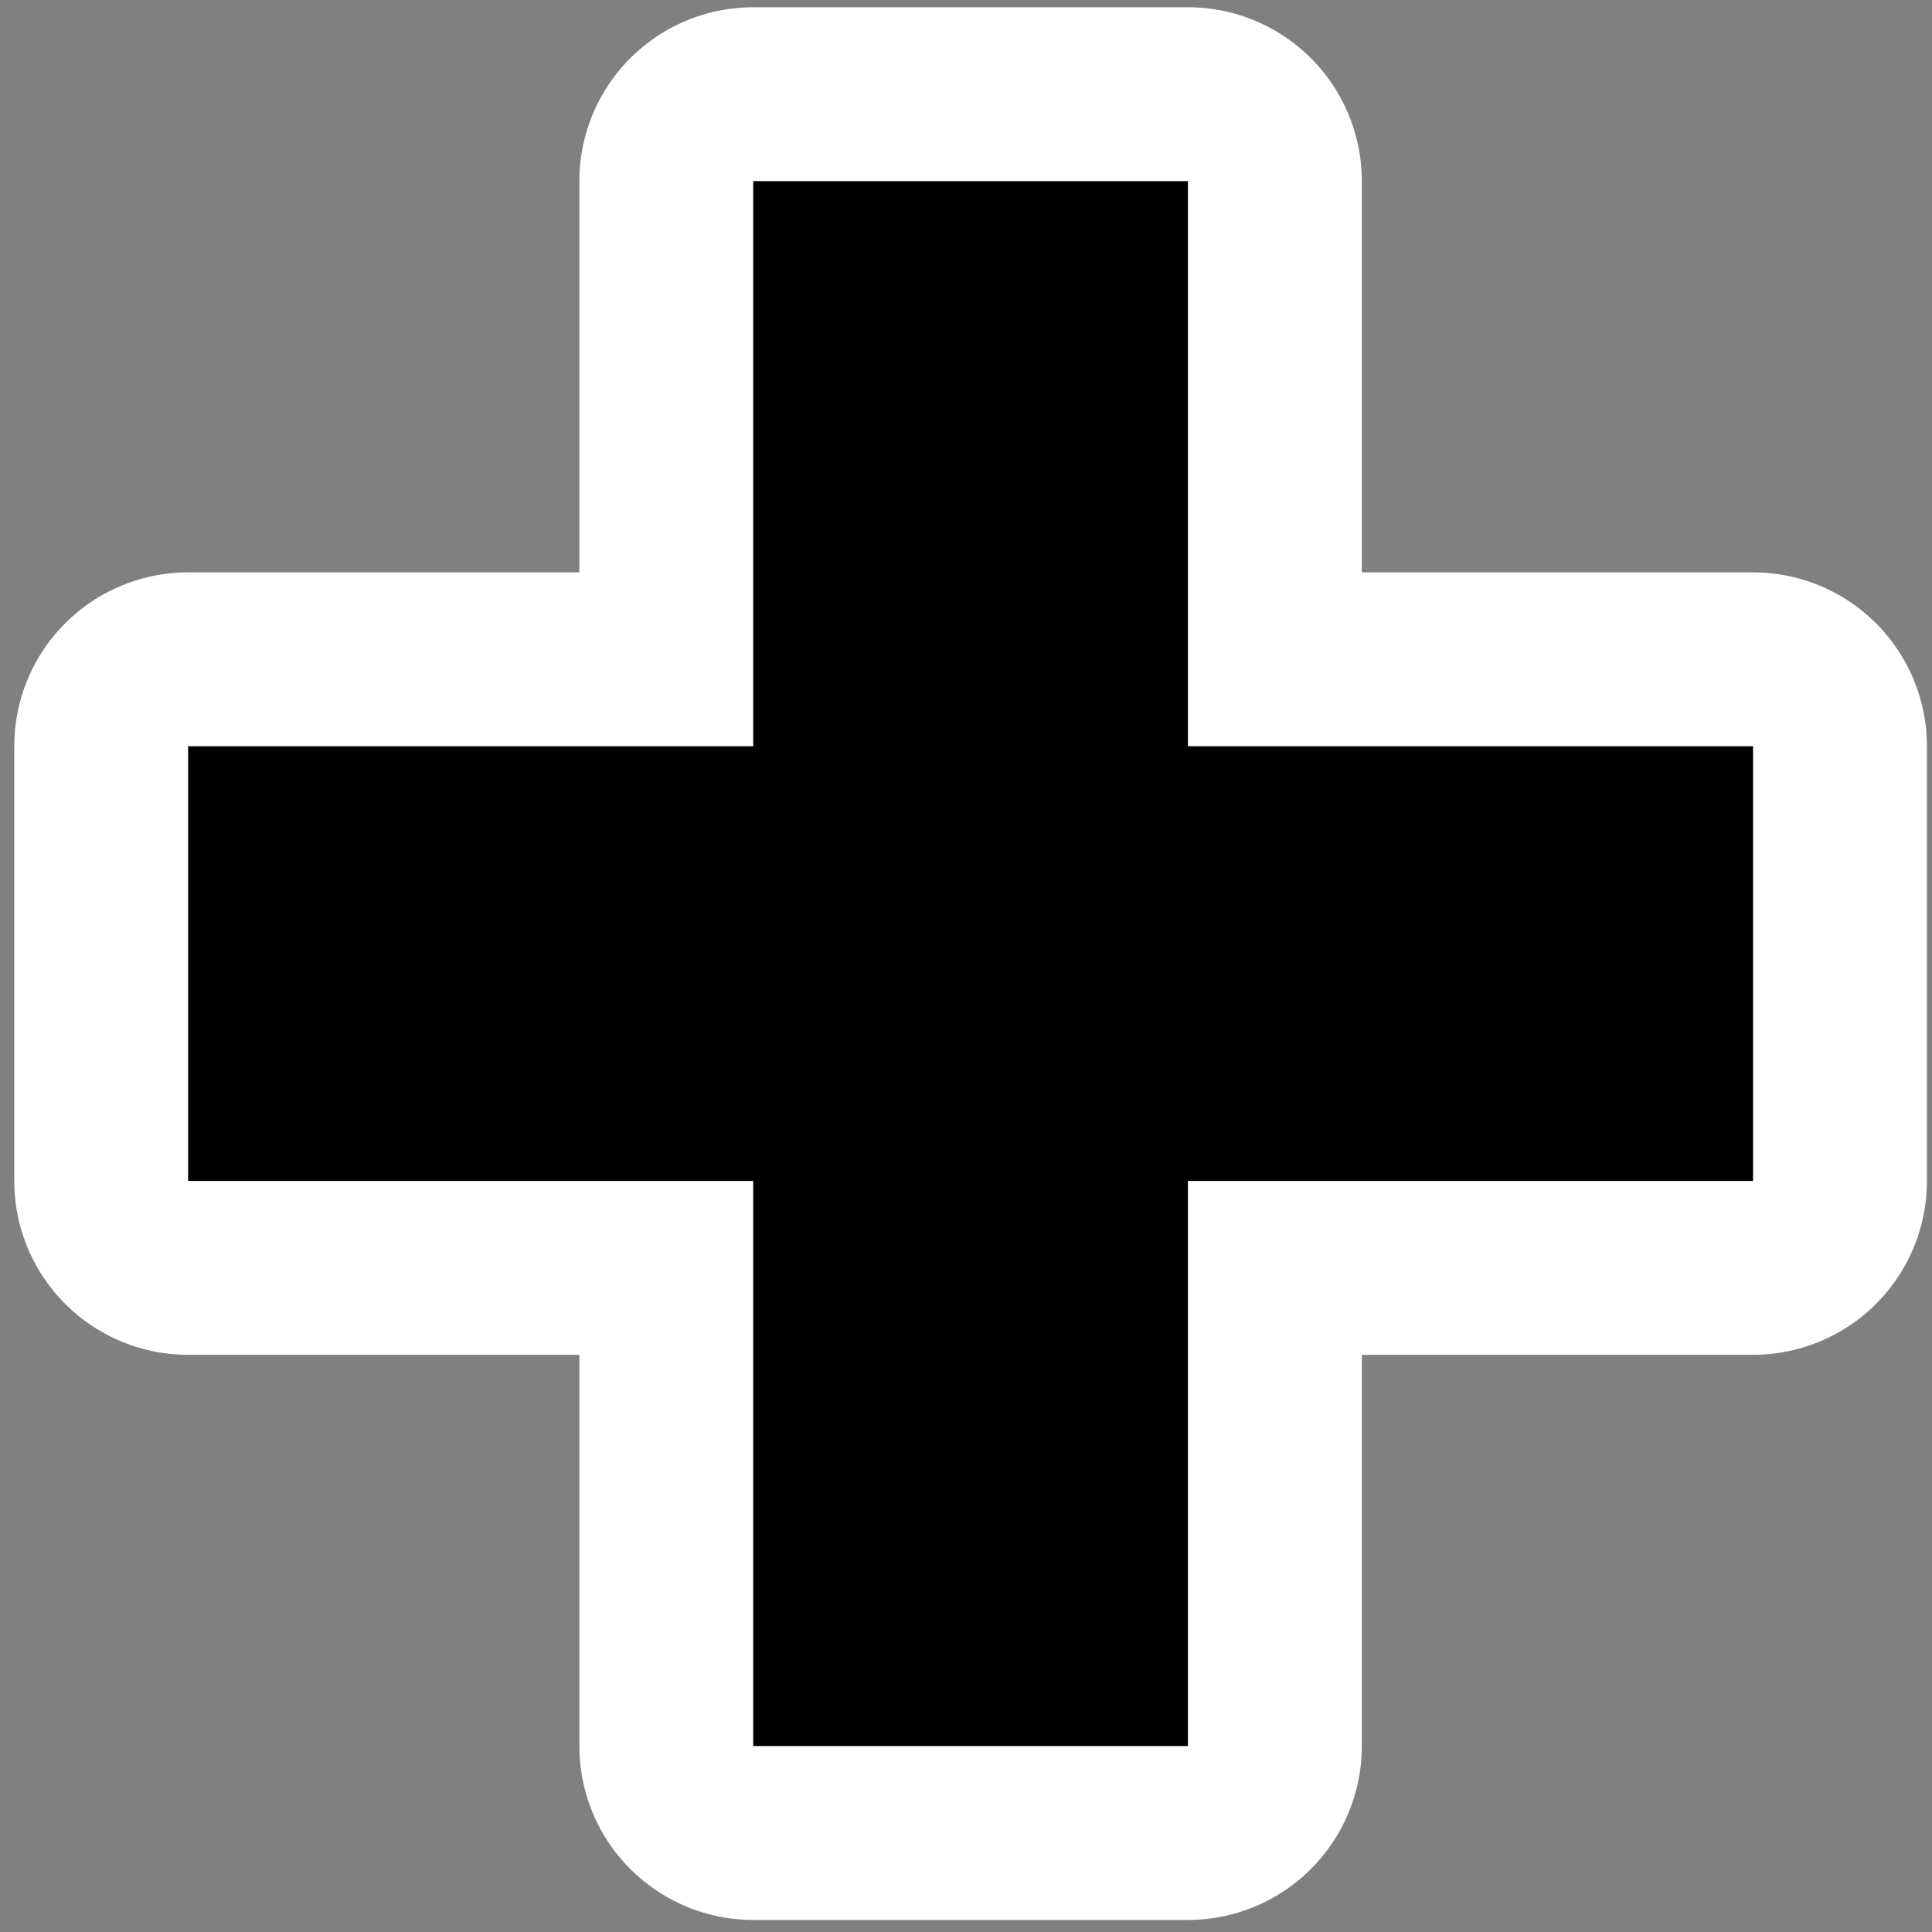 <?xml version="1.0" encoding="UTF-8" standalone="no"?>
<!-- Created with Inkscape (http://www.inkscape.org/) -->

<svg
   xmlns:dc="http://purl.org/dc/elements/1.1/"
   xmlns:cc="http://creativecommons.org/ns#"
   xmlns:rdf="http://www.w3.org/1999/02/22-rdf-syntax-ns#"
   xmlns:svg="http://www.w3.org/2000/svg"
   xmlns="http://www.w3.org/2000/svg"
   xmlns:sodipodi="http://sodipodi.sourceforge.net/DTD/sodipodi-0.dtd"
   xmlns:inkscape="http://www.inkscape.org/namespaces/inkscape"
   width="16"
   height="16"
   id="svg4374"
   version="1.1"
   inkscape:version="0.48.5 r10040"
   sodipodi:docname="list-add-symbolic.svg">
  <rect width="100%" height="100%" fill="#808080" stroke="none"/>
  <defs
     id="defs4376" />
  <sodipodi:namedview
     id="base"
     pagecolor="#ffffff"
     bordercolor="#666666"
     borderopacity="1.0"
     inkscape:pageopacity="0.0"
     inkscape:pageshadow="2"
     inkscape:zoom="13.699435"
     inkscape:cx="10.614001"
     inkscape:cy="2.2807999"
     inkscape:document-units="px"
     inkscape:current-layer="layer1"
     showgrid="false"
     inkscape:window-width="1914"
     inkscape:window-height="1031"
     inkscape:window-x="0"
     inkscape:window-y="25"
     inkscape:window-maximized="1" />
  <g
     inkscape:label="Capa 1"
     inkscape:groupmode="layer"
     id="layer1"
     transform="translate(0,-1036.362)">
    <g
       id="Layer_x0020_4"
       style="fill-rule:nonzero;stroke:#000000;stroke-miterlimit:4"
       transform="matrix(0.36,0,0,0.36,-0.602,1034.982)">
      <g
         style="stroke:none"
         id="g5">
        <path
           inkscape:connector-curvature="0"
           style="fill:none;stroke:#ffffff;stroke-width:8;stroke-linejoin:round;stroke-miterlimit:4;stroke-dasharray:none"
           d="m 42,21 -13,0 0,-13 -10,0 0,13 -13,0 0,10 13,0 0,13 10,0 0,-13 13,0 0,-10 z"
           id="path7"
           sodipodi:nodetypes="ccccccccccccc" />
        <path
           inkscape:connector-curvature="0"
           d="M 29,44 19,44 19,8 29,8 29,44 z"
           id="path9"
           sodipodi:nodetypes="ccccc" />
        <path
           inkscape:connector-curvature="0"
           d="M 6,31 6,21 42,21 42,31 6,31 z"
           id="path11"
           sodipodi:nodetypes="ccccc" />
      </g>
    </g>
  </g>
</svg>
